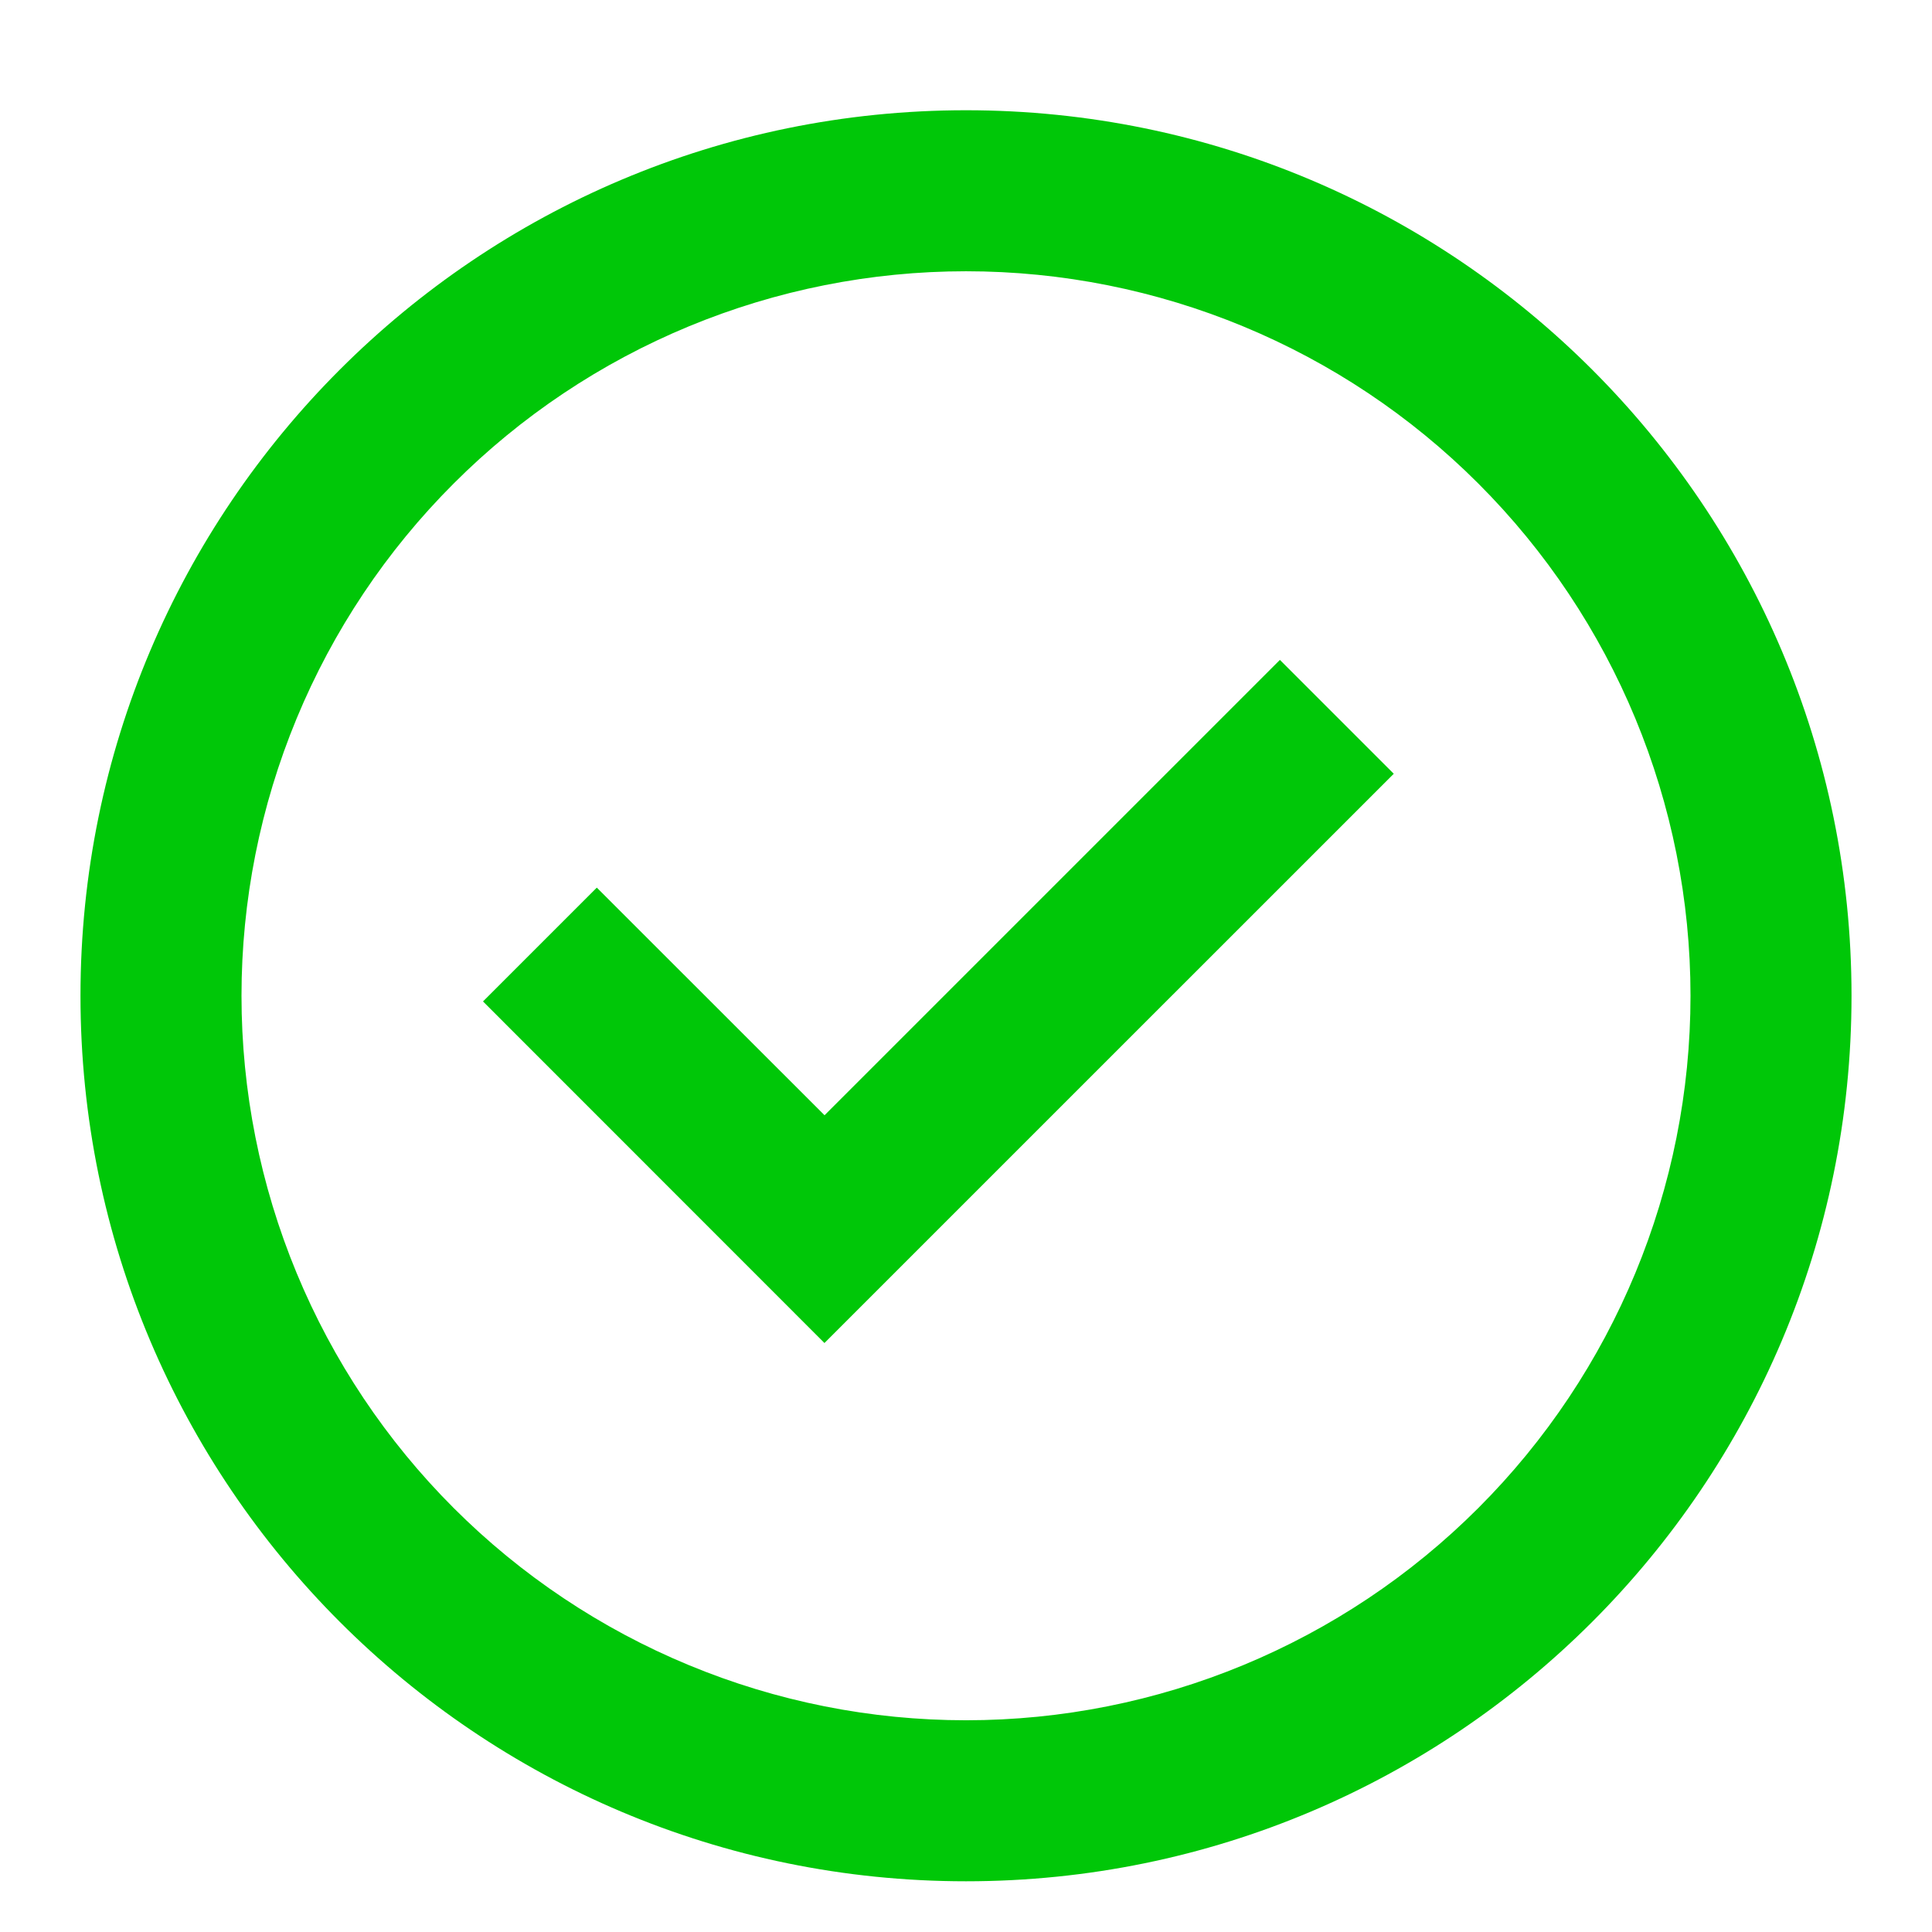 <svg width="32" height="32" viewBox="0 0 32 32" fill="none" xmlns="http://www.w3.org/2000/svg">
<path d="M13.657 22.246L8 16.587L9.885 14.702L13.657 18.472L21.199 10.93L23.085 12.816L13.657 22.243V22.246Z" fill="#00C708"/>
<path fill-rule="evenodd" clip-rule="evenodd" d="M1.333 16.493C1.333 8.393 7.9 1.826 16 1.826C24.1 1.826 30.667 8.393 30.667 16.493C30.667 24.593 24.1 31.16 16 31.16C7.9 31.16 1.333 24.593 1.333 16.493ZM16 28.493C14.424 28.493 12.864 28.183 11.408 27.579C9.952 26.976 8.629 26.092 7.515 24.978C6.4 23.864 5.516 22.541 4.913 21.085C4.31 19.629 4 18.069 4 16.493C4 14.917 4.31 13.357 4.913 11.901C5.516 10.445 6.4 9.122 7.515 8.008C8.629 6.893 9.952 6.009 11.408 5.406C12.864 4.803 14.424 4.493 16 4.493C19.183 4.493 22.235 5.757 24.485 8.008C26.736 10.258 28 13.31 28 16.493C28 19.675 26.736 22.728 24.485 24.978C22.235 27.229 19.183 28.493 16 28.493Z" fill="#00C708"/>
</svg>
